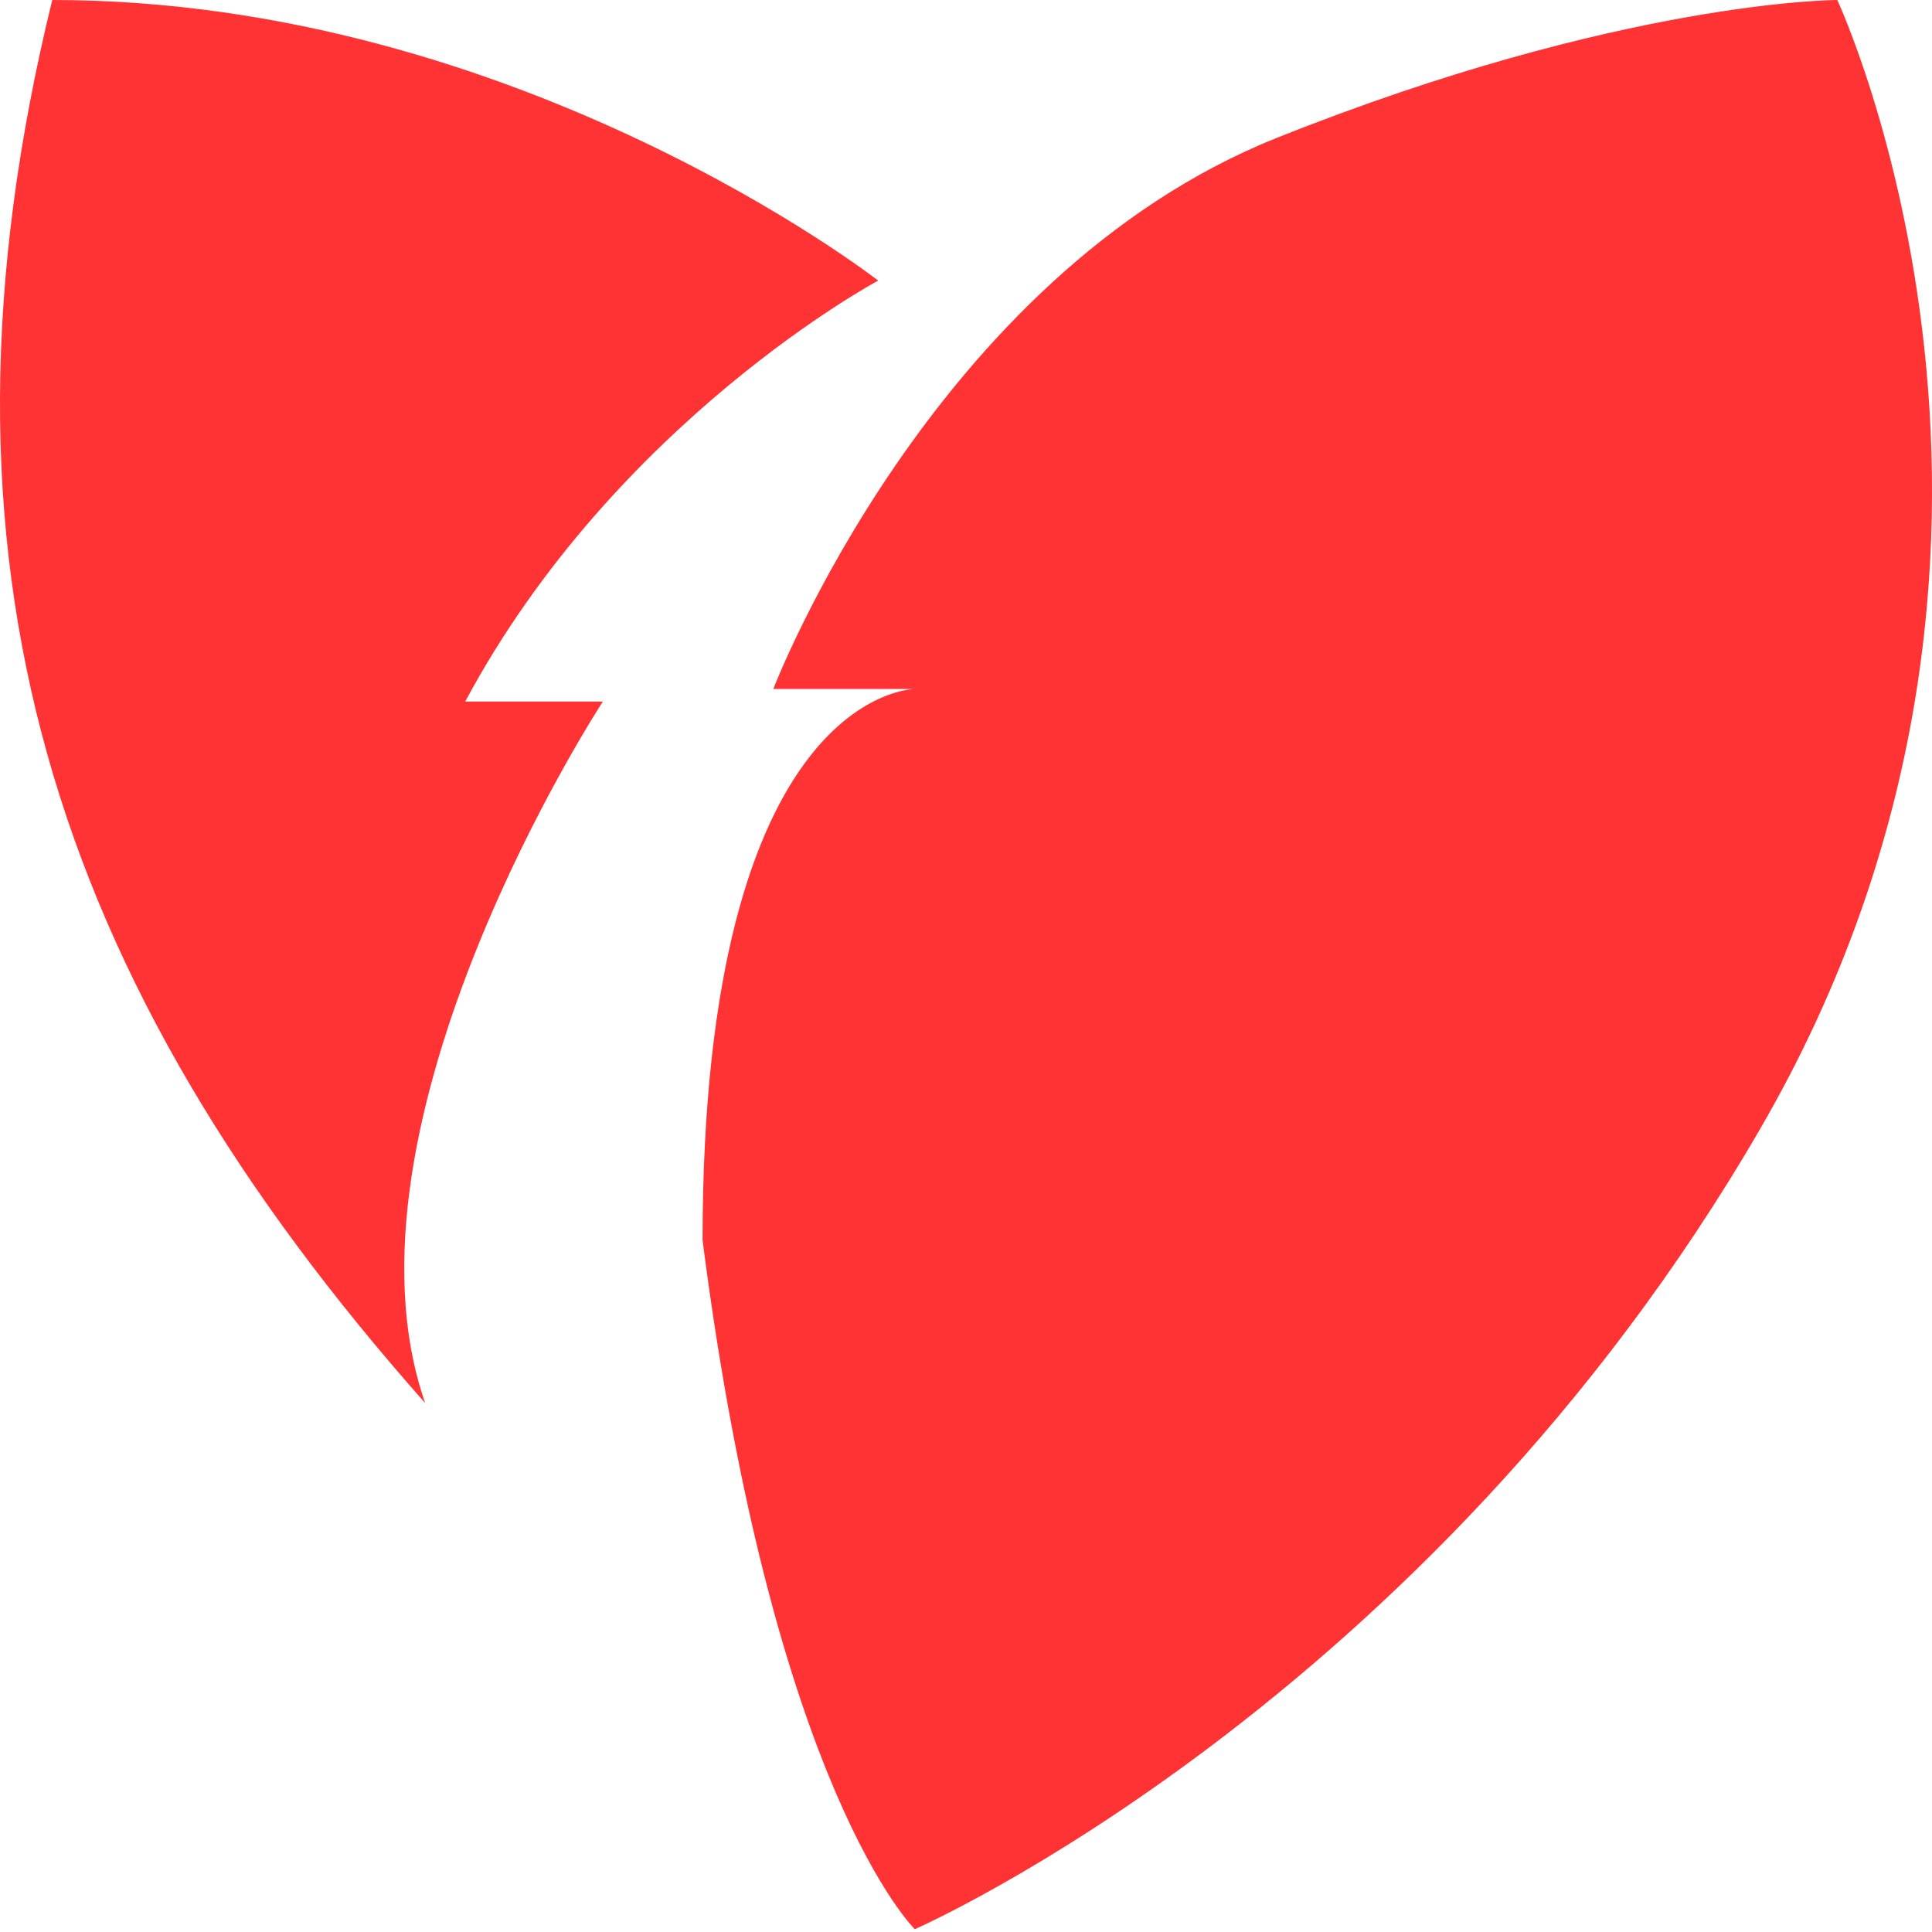 <svg xmlns="http://www.w3.org/2000/svg" viewBox="0 0 100 100">
	<path fill="#F33" d="M22.007 72.622C2.705 50.835-4.42 29.049 2.705 0c24.123 0 42.75 14.524 42.75 14.524S31.862 21.787 24.08 36.311h7.125s-14.25 21.786-9.198 36.31Zm69.1-14.194C108.439 28.565 95.098 0 95.098 0s-11.132 0-29 7.132c-17.87 7.133-26.072 28.53-26.072 28.53h7.324s-10.985 0-10.985 28.53c3.661 28.53 10.985 35.663 10.985 35.663S73.777 88.29 91.108 58.428Z"/>
</svg>